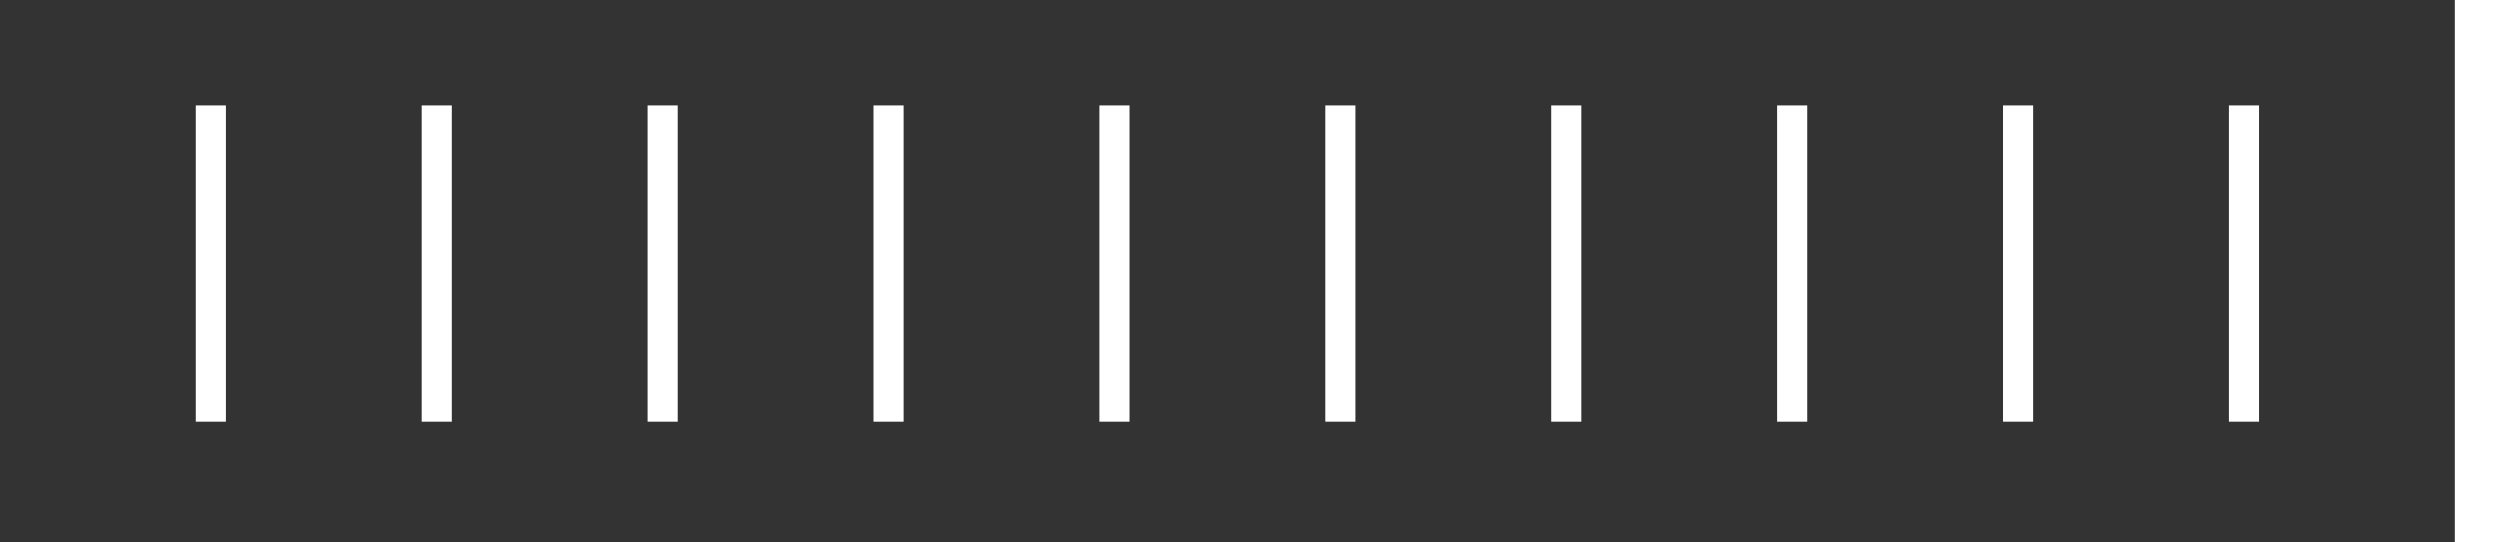 <svg width="166" height="36" viewBox="0 0 166 36" fill="none" xmlns="http://www.w3.org/2000/svg">
<rect x="0" y="0" width="166" height="36" fill="#333333" stroke="none"/>
<line x1="14" y1="7" x2="14" y2="28" stroke="white" stroke-width="2"/>
<line x1="29" y1="7" x2="29" y2="28" stroke="white" stroke-width="2"/>
<line x1="44" y1="7" x2="44" y2="28" stroke="white" stroke-width="2"/>
<line x1="59" y1="7" x2="59" y2="28" stroke="white" stroke-width="2"/>
<line x1="74" y1="7" x2="74" y2="28" stroke="white" stroke-width="2"/>
<line x1="89" y1="7" x2="89" y2="28" stroke="white" stroke-width="2"/>
<line x1="104" y1="7" x2="104" y2="28" stroke="white" stroke-width="2"/>
<line x1="119" y1="7" x2="119" y2="28" stroke="white" stroke-width="2"/>
<line x1="134" y1="7" x2="134" y2="28" stroke="white" stroke-width="2"/>
<line x1="149" y1="7" x2="149" y2="28" stroke="white" stroke-width="2"/>
<line x1="164.5" y1="6.55671e-08" x2="164.5" y2="36" stroke="white" stroke-width="3"/>
</svg>
